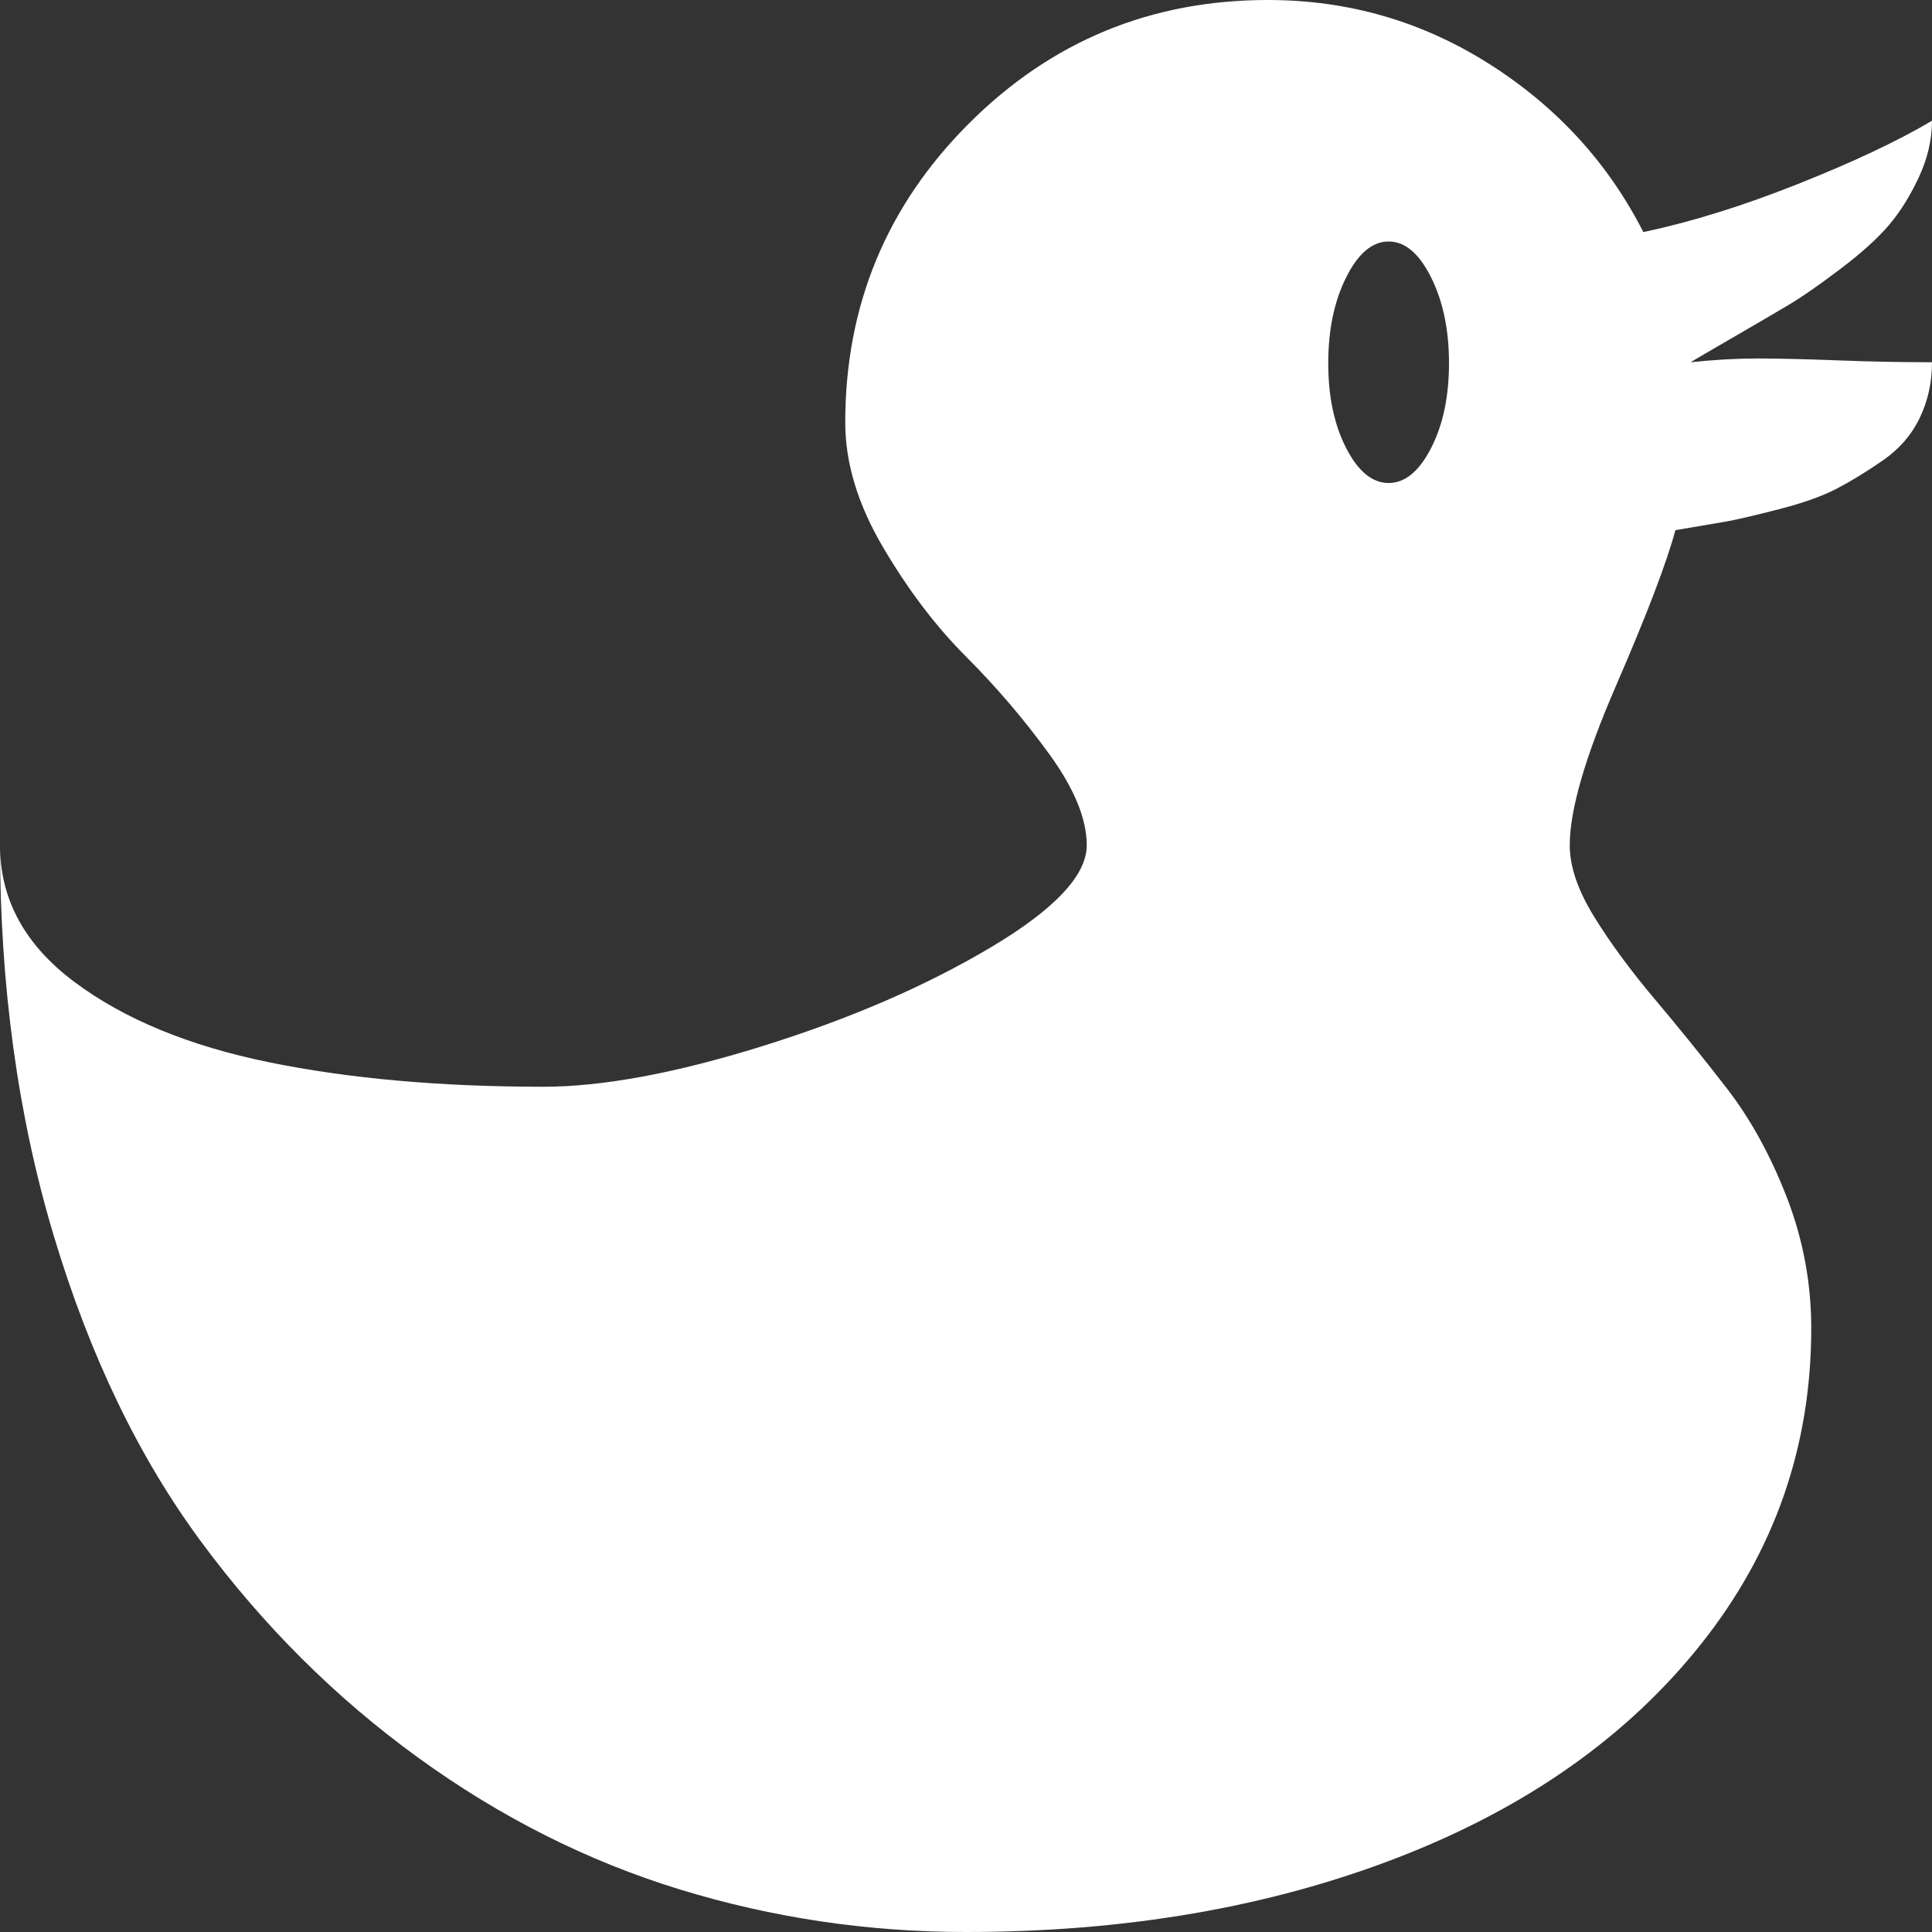 <svg xmlns="http://www.w3.org/2000/svg" 
xmlns:xlink="http://www.w3.org/1999/xlink" 
aria-hidden="true" 
focusable="false" 
role="img" 
class="duckSVG"
width="1em" height="1em" 
preserveAspectRatio="xMidYMid meet" 
viewBox="0 0 1024 1024" 
style="transform: rotate(360deg);">
    <rect x="0" y="0" width="1024" height="1024" fill="#333333" stroke="none"/>
    <path 
d="M896 192q19-2 35.5-2t42.5 1t50 1q0 16-6.5 29.5T998 244t-24.5 15t-31 11t-28 6.5T888 281q-7 26-31.5 82.5T832 448q0 17 13 38t32 43.5t38 47t32 58t13 69.5q0 94-58.5 167.5T741 984.5T512 1024q-78 0-151.5-22.5t-139-70t-115-114.5t-78-162T0 448q0 43 39.5 72.5t103 42.5T288 576q47 0 116-21.5t120.5-52T576 448q0-21-20-48.5T512 348t-44-58t-20-66q0-93 65.5-158.5T672 0q64 0 117.5 34t81.5 89q38-8 82-25.5t71-33.5q0 15-7 30t-16 25.5t-25.5 23T949 161t-29 17t-24 14zm-160-64q-13 0-22.5 19t-9.5 45.5t9.5 45T736 256t22.5-18.5t9.5-45t-9.5-45.5t-22.5-19z" 
fill="white">
    </path>
</svg>